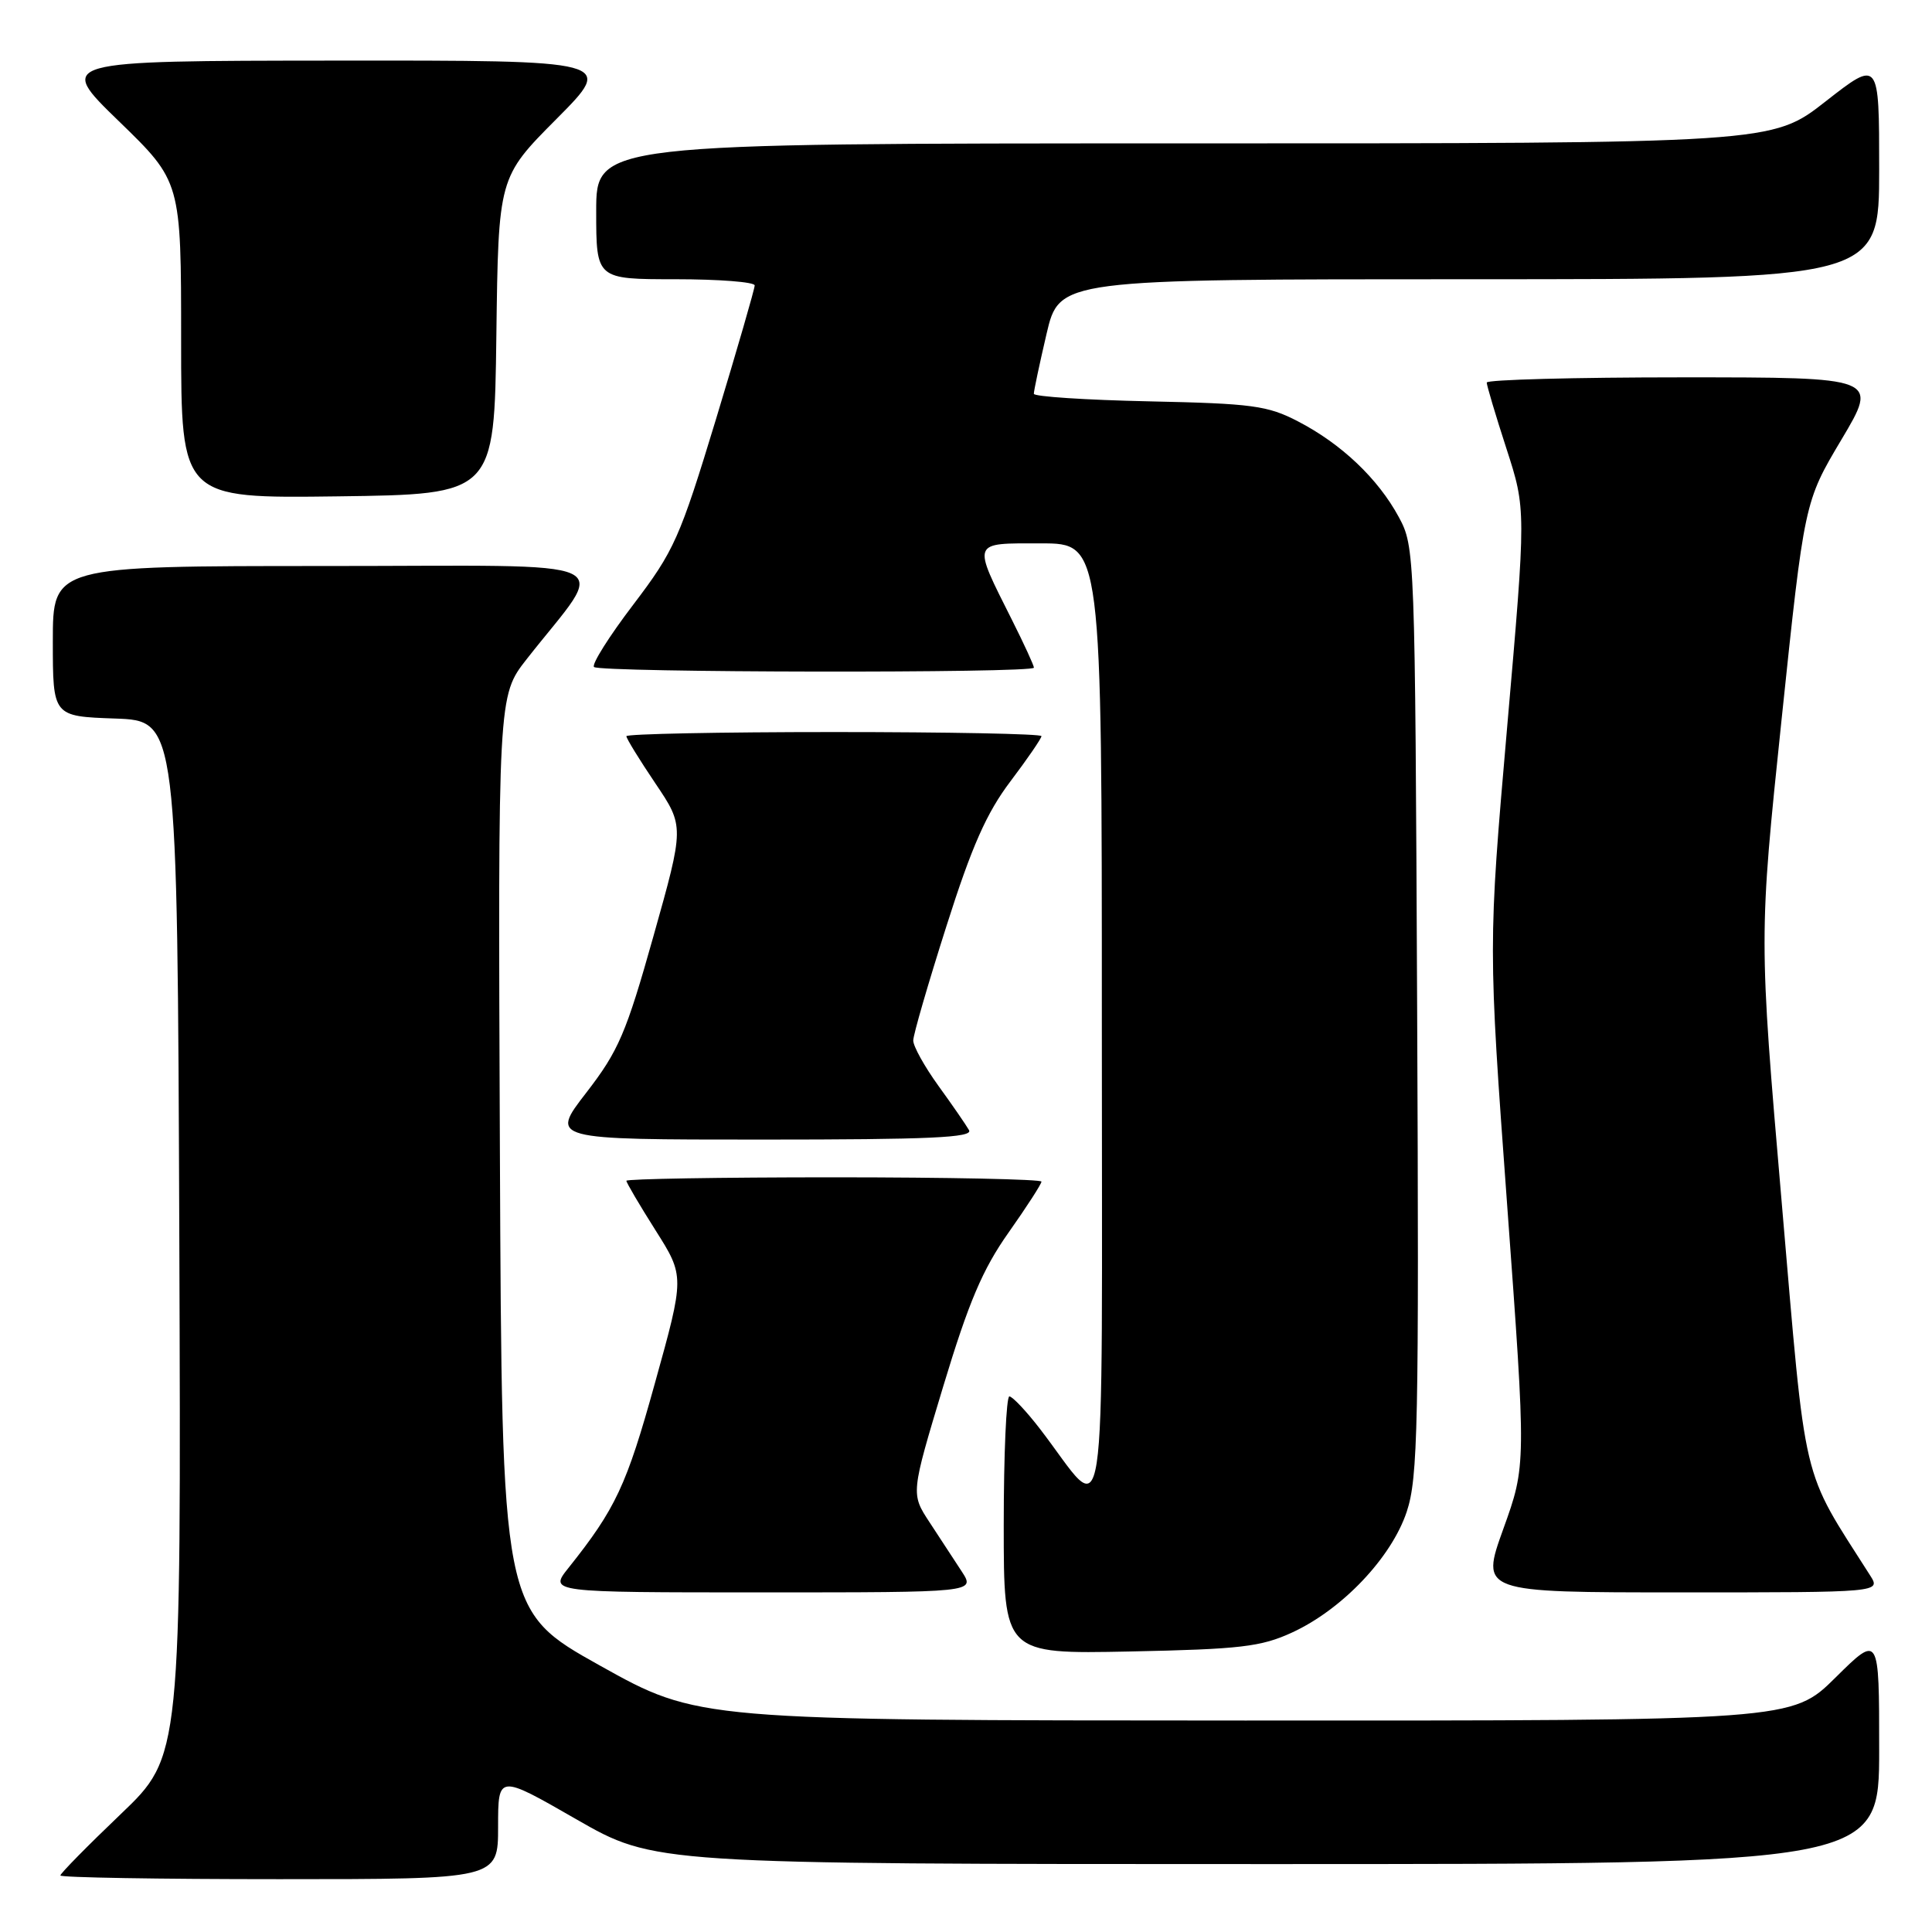 <?xml version="1.0" encoding="UTF-8" standalone="no"?>
<!DOCTYPE svg PUBLIC "-//W3C//DTD SVG 1.1//EN" "http://www.w3.org/Graphics/SVG/1.1/DTD/svg11.dtd" >
<svg xmlns="http://www.w3.org/2000/svg" xmlns:xlink="http://www.w3.org/1999/xlink" version="1.1" viewBox="0 0 256 256">
 <g >
 <path fill="currentColor"
d=" M 66.00 242.06 C 66.00 235.11 66.00 235.11 76.36 241.06 C 86.71 247.00 86.71 247.00 167.86 247.00 C 249.00 247.00 249.00 247.00 249.00 231.78 C 249.00 216.56 249.00 216.56 243.22 222.28 C 237.44 228.00 237.44 228.00 164.97 227.98 C 92.50 227.96 92.50 227.96 79.50 220.70 C 66.50 213.44 66.50 213.44 66.24 152.82 C 65.98 92.20 65.98 92.20 69.78 87.35 C 80.58 73.57 83.68 75.00 43.12 75.00 C 7.00 75.00 7.00 75.00 7.00 84.96 C 7.00 94.92 7.00 94.92 15.25 95.21 C 23.50 95.50 23.50 95.50 23.76 164.11 C 24.01 232.72 24.01 232.72 16.01 240.37 C 11.60 244.58 8.00 248.24 8.00 248.51 C 8.00 248.78 21.05 249.00 37.00 249.00 C 66.00 249.00 66.00 249.00 66.00 242.06 Z  M 171.20 216.32 C 177.86 213.26 184.38 206.38 186.40 200.31 C 187.89 195.82 188.03 188.97 187.78 133.90 C 187.50 73.13 187.48 72.46 185.34 68.50 C 182.59 63.42 177.75 58.82 172.00 55.84 C 167.97 53.74 165.92 53.47 152.25 53.18 C 143.86 53.00 136.99 52.55 136.99 52.18 C 136.98 51.81 137.74 48.24 138.67 44.25 C 140.37 37.00 140.37 37.00 194.68 37.00 C 249.00 37.00 249.00 37.00 249.00 22.44 C 249.00 7.89 249.00 7.89 241.90 13.44 C 234.80 19.00 234.80 19.00 156.90 19.00 C 79.00 19.00 79.00 19.00 79.00 28.00 C 79.00 37.00 79.00 37.00 89.50 37.00 C 95.28 37.00 100.00 37.37 100.00 37.82 C 100.00 38.27 97.69 46.25 94.87 55.55 C 90.07 71.34 89.34 72.98 83.91 80.12 C 80.71 84.32 78.37 88.04 78.71 88.38 C 79.46 89.13 137.00 89.22 137.00 88.47 C 137.00 88.18 135.71 85.37 134.13 82.22 C 128.80 71.59 128.65 72.00 137.93 72.00 C 146.00 72.00 146.00 72.00 146.00 135.75 C 145.99 207.35 146.94 201.17 137.76 189.28 C 135.97 186.96 134.16 185.05 133.75 185.03 C 133.34 185.01 133.00 192.69 133.00 202.08 C 133.00 219.17 133.00 219.17 149.75 218.83 C 164.36 218.53 167.10 218.21 171.20 216.32 Z  M 127.45 208.25 C 126.46 206.74 124.54 203.80 123.17 201.71 C 120.69 197.93 120.69 197.93 124.98 183.71 C 128.36 172.52 130.20 168.19 133.64 163.32 C 136.04 159.92 138.00 156.88 138.00 156.57 C 138.00 156.26 125.62 156.00 110.50 156.00 C 95.38 156.00 83.00 156.21 83.00 156.46 C 83.00 156.71 84.74 159.67 86.86 163.02 C 90.72 169.12 90.72 169.12 86.77 183.31 C 83.02 196.84 81.58 199.91 75.33 207.75 C 72.74 211.00 72.74 211.00 100.99 211.00 C 129.23 211.00 129.23 211.00 127.45 208.25 Z  M 247.80 208.75 C 238.57 194.24 239.38 197.68 236.08 159.27 C 233.06 124.14 233.06 124.14 236.07 95.32 C 239.09 66.50 239.09 66.50 244.00 58.25 C 248.91 50.00 248.91 50.00 222.95 50.00 C 208.68 50.00 197.00 50.31 197.00 50.69 C 197.00 51.07 198.17 55.01 199.61 59.44 C 202.22 67.50 202.22 67.50 199.70 96.40 C 197.19 125.30 197.19 125.30 199.71 159.73 C 202.23 194.17 202.23 194.17 199.20 202.58 C 196.17 211.00 196.17 211.00 222.70 211.00 C 249.23 211.00 249.23 211.00 247.80 208.75 Z  M 128.40 149.75 C 128.01 149.06 126.18 146.41 124.34 143.87 C 122.50 141.32 121.00 138.62 121.01 137.87 C 121.01 137.11 122.99 130.31 125.40 122.74 C 128.76 112.15 130.72 107.72 133.89 103.53 C 136.15 100.54 138.00 97.84 138.00 97.54 C 138.00 97.24 125.62 97.00 110.50 97.00 C 95.38 97.00 83.00 97.25 83.00 97.55 C 83.00 97.86 84.73 100.67 86.84 103.80 C 90.68 109.50 90.68 109.50 86.59 124.03 C 82.96 136.94 81.96 139.25 77.69 144.78 C 72.88 151.00 72.88 151.00 101.00 151.00 C 123.21 151.00 128.97 150.74 128.40 149.75 Z  M 65.77 44.50 C 66.04 23.50 66.04 23.50 73.75 15.75 C 81.45 8.00 81.45 8.00 44.48 8.03 C 7.50 8.06 7.50 8.06 15.75 16.06 C 24.00 24.06 24.00 24.06 24.00 45.05 C 24.00 66.04 24.00 66.04 44.75 65.77 C 65.50 65.50 65.50 65.50 65.77 44.50 Z "/>
</g>
</svg>